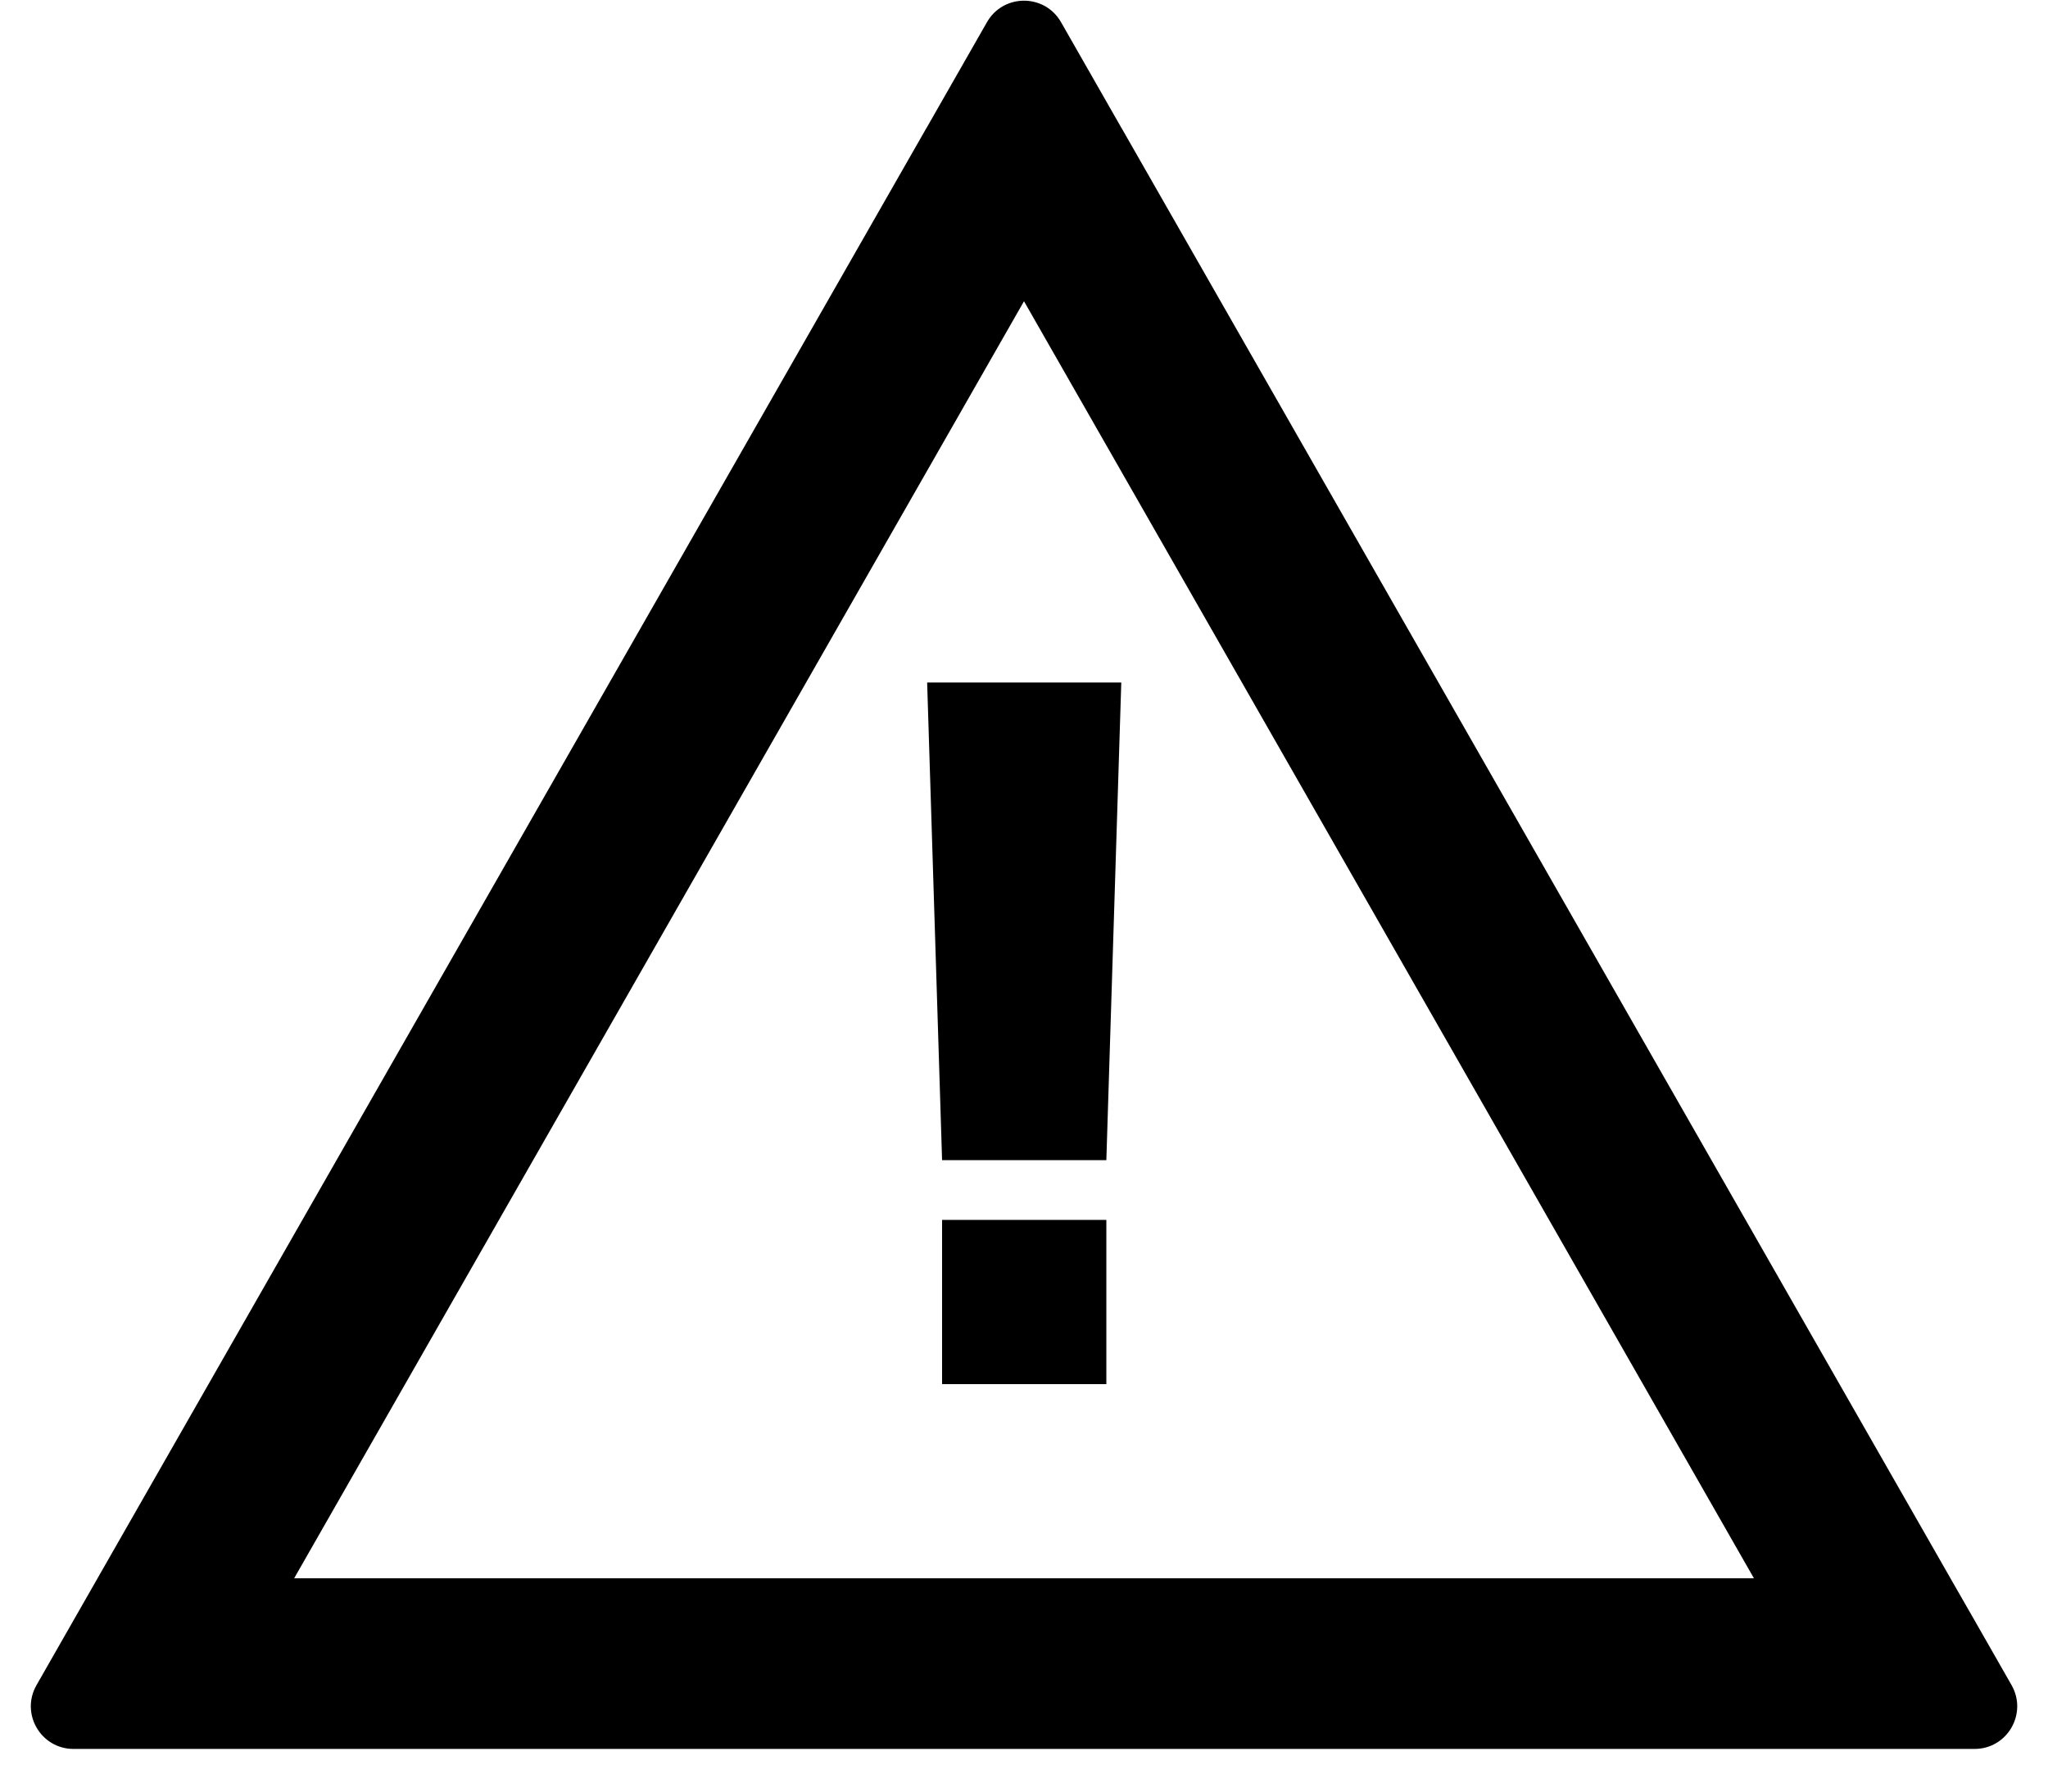 <svg width="24" height="21" viewBox="0 0 24 21" version="1.1" xmlns="http://www.w3.org/2000/svg" xmlns:xlink="http://www.w3.org/1999/xlink">
<title>warning</title>
<desc>Created using Figma</desc>
<g id="Canvas" transform="translate(-496 -114)">
<g id="warning">
<g id="Union">
<use xlink:href="#path0_fill" transform="translate(496.361 114.008)"/>
<use xlink:href="#path1_fill" transform="translate(496.361 114.008)"/>
<use xlink:href="#path2_fill" transform="translate(496.361 114.008)"/>
</g>
</g>
</g>
<defs>
<path id="path0_fill" d="M 10.679 13.591L 12.604 13.591L 12.779 7.992L 10.504 7.992L 10.679 13.591Z"/>
<path id="path1_fill" d="M 10.679 14.291L 10.679 16.216L 12.604 16.216L 12.604 14.291L 10.679 14.291Z"/>
<path id="path2_fill" fill-rule="evenodd" d="M 10.487 1.508L 10.503 1.481L 10.784 0.989L 11.205 0.252C 11.397 -0.084 11.881 -0.084 12.073 0.252L 12.494 0.989L 12.775 1.481L 12.791 1.508L 22.496 18.492L 22.509 18.515L 22.778 18.984L 23.212 19.744C 23.402 20.078 23.162 20.492 22.778 20.492L 21.903 20.492L 21.362 20.492L 21.336 20.492L 1.943 20.492L 1.916 20.492L 1.376 20.492L 0.501 20.492C 0.117 20.492 -0.124 20.078 0.067 19.744L 0.501 18.984L 0.769 18.515L 0.782 18.492L 10.487 1.508ZM 3.086 18.492L 11.639 3.523L 20.193 18.492L 3.086 18.492Z"/>
</defs>
</svg>
